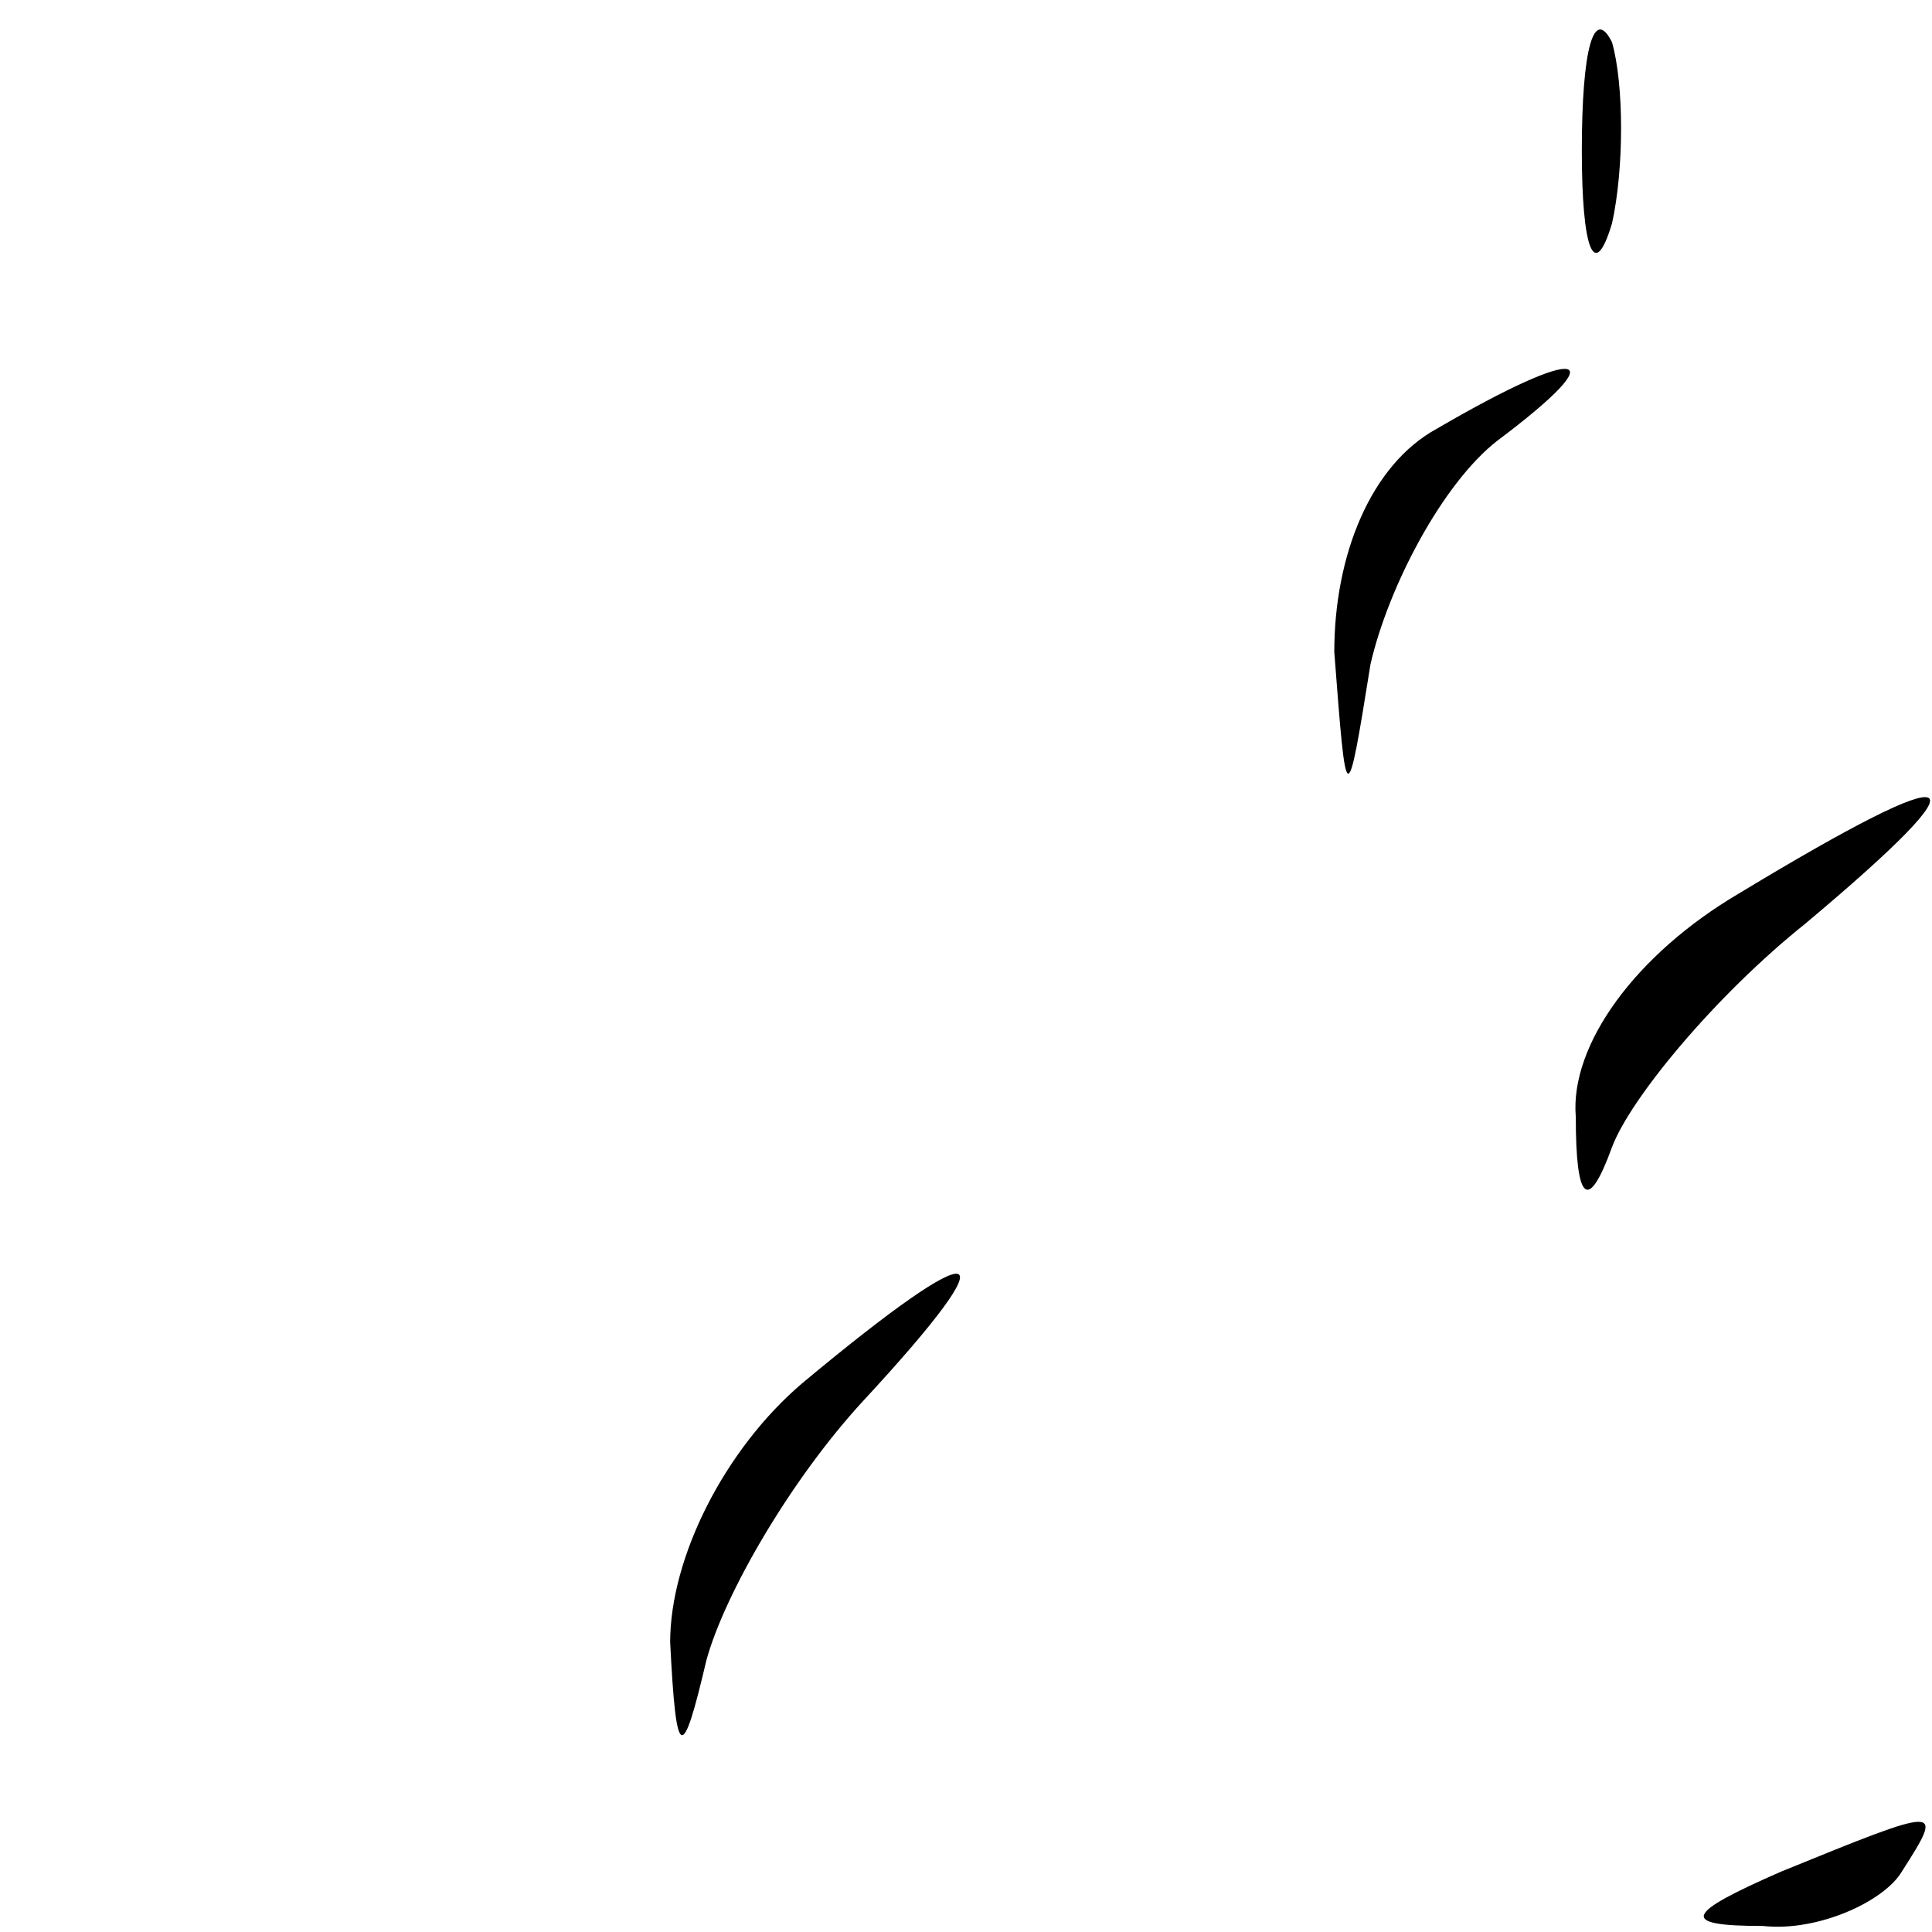 <?xml version="1.0" standalone="no"?>
<!DOCTYPE svg PUBLIC "-//W3C//DTD SVG 20010904//EN"
 "http://www.w3.org/TR/2001/REC-SVG-20010904/DTD/svg10.dtd">
<svg version="1.0" xmlns="http://www.w3.org/2000/svg"
 width="32pt" height="32pt" viewBox="0 0 32 32"
 preserveAspectRatio="xMidYMid meet">
<g transform="translate(0,32) scale(0.1,-0.1)"
fill="#000000" stroke="none">
<path fill="#000000" stroke="none" d="M262 295 c0 -16 2 -22 5 -12 2 9 2 23
0 30 -3 6 -5 -1 -5 -18z"/>
<path fill="#000000" stroke="none" d="M238 249 c-11 -6 -17 -21 -17 -37 2
-26 2 -27 6 -2 3 13 12 30 21 37 20 15 14 16 -10 2z"/>
<path fill="#000000" stroke="none" d="M288 172 c-17 -10 -28 -25 -27 -37 0
-14 2 -16 6 -5 3 8 17 25 32 37 31 26 27 28 -11 5z"/>
<path fill="#000000" stroke="none" d="M133 91 c-13 -11 -22 -29 -22 -43 1
-20 2 -20 6 -3 3 11 14 30 26 43 25 27 20 28 -10 3z"/>
<path fill="#000000" stroke="none" d="M295 10 c-16 -7 -17 -9 -3 -9 9 -1 20
4 23 9 7 11 7 11 -20 0z"/>
</g>
</svg>
